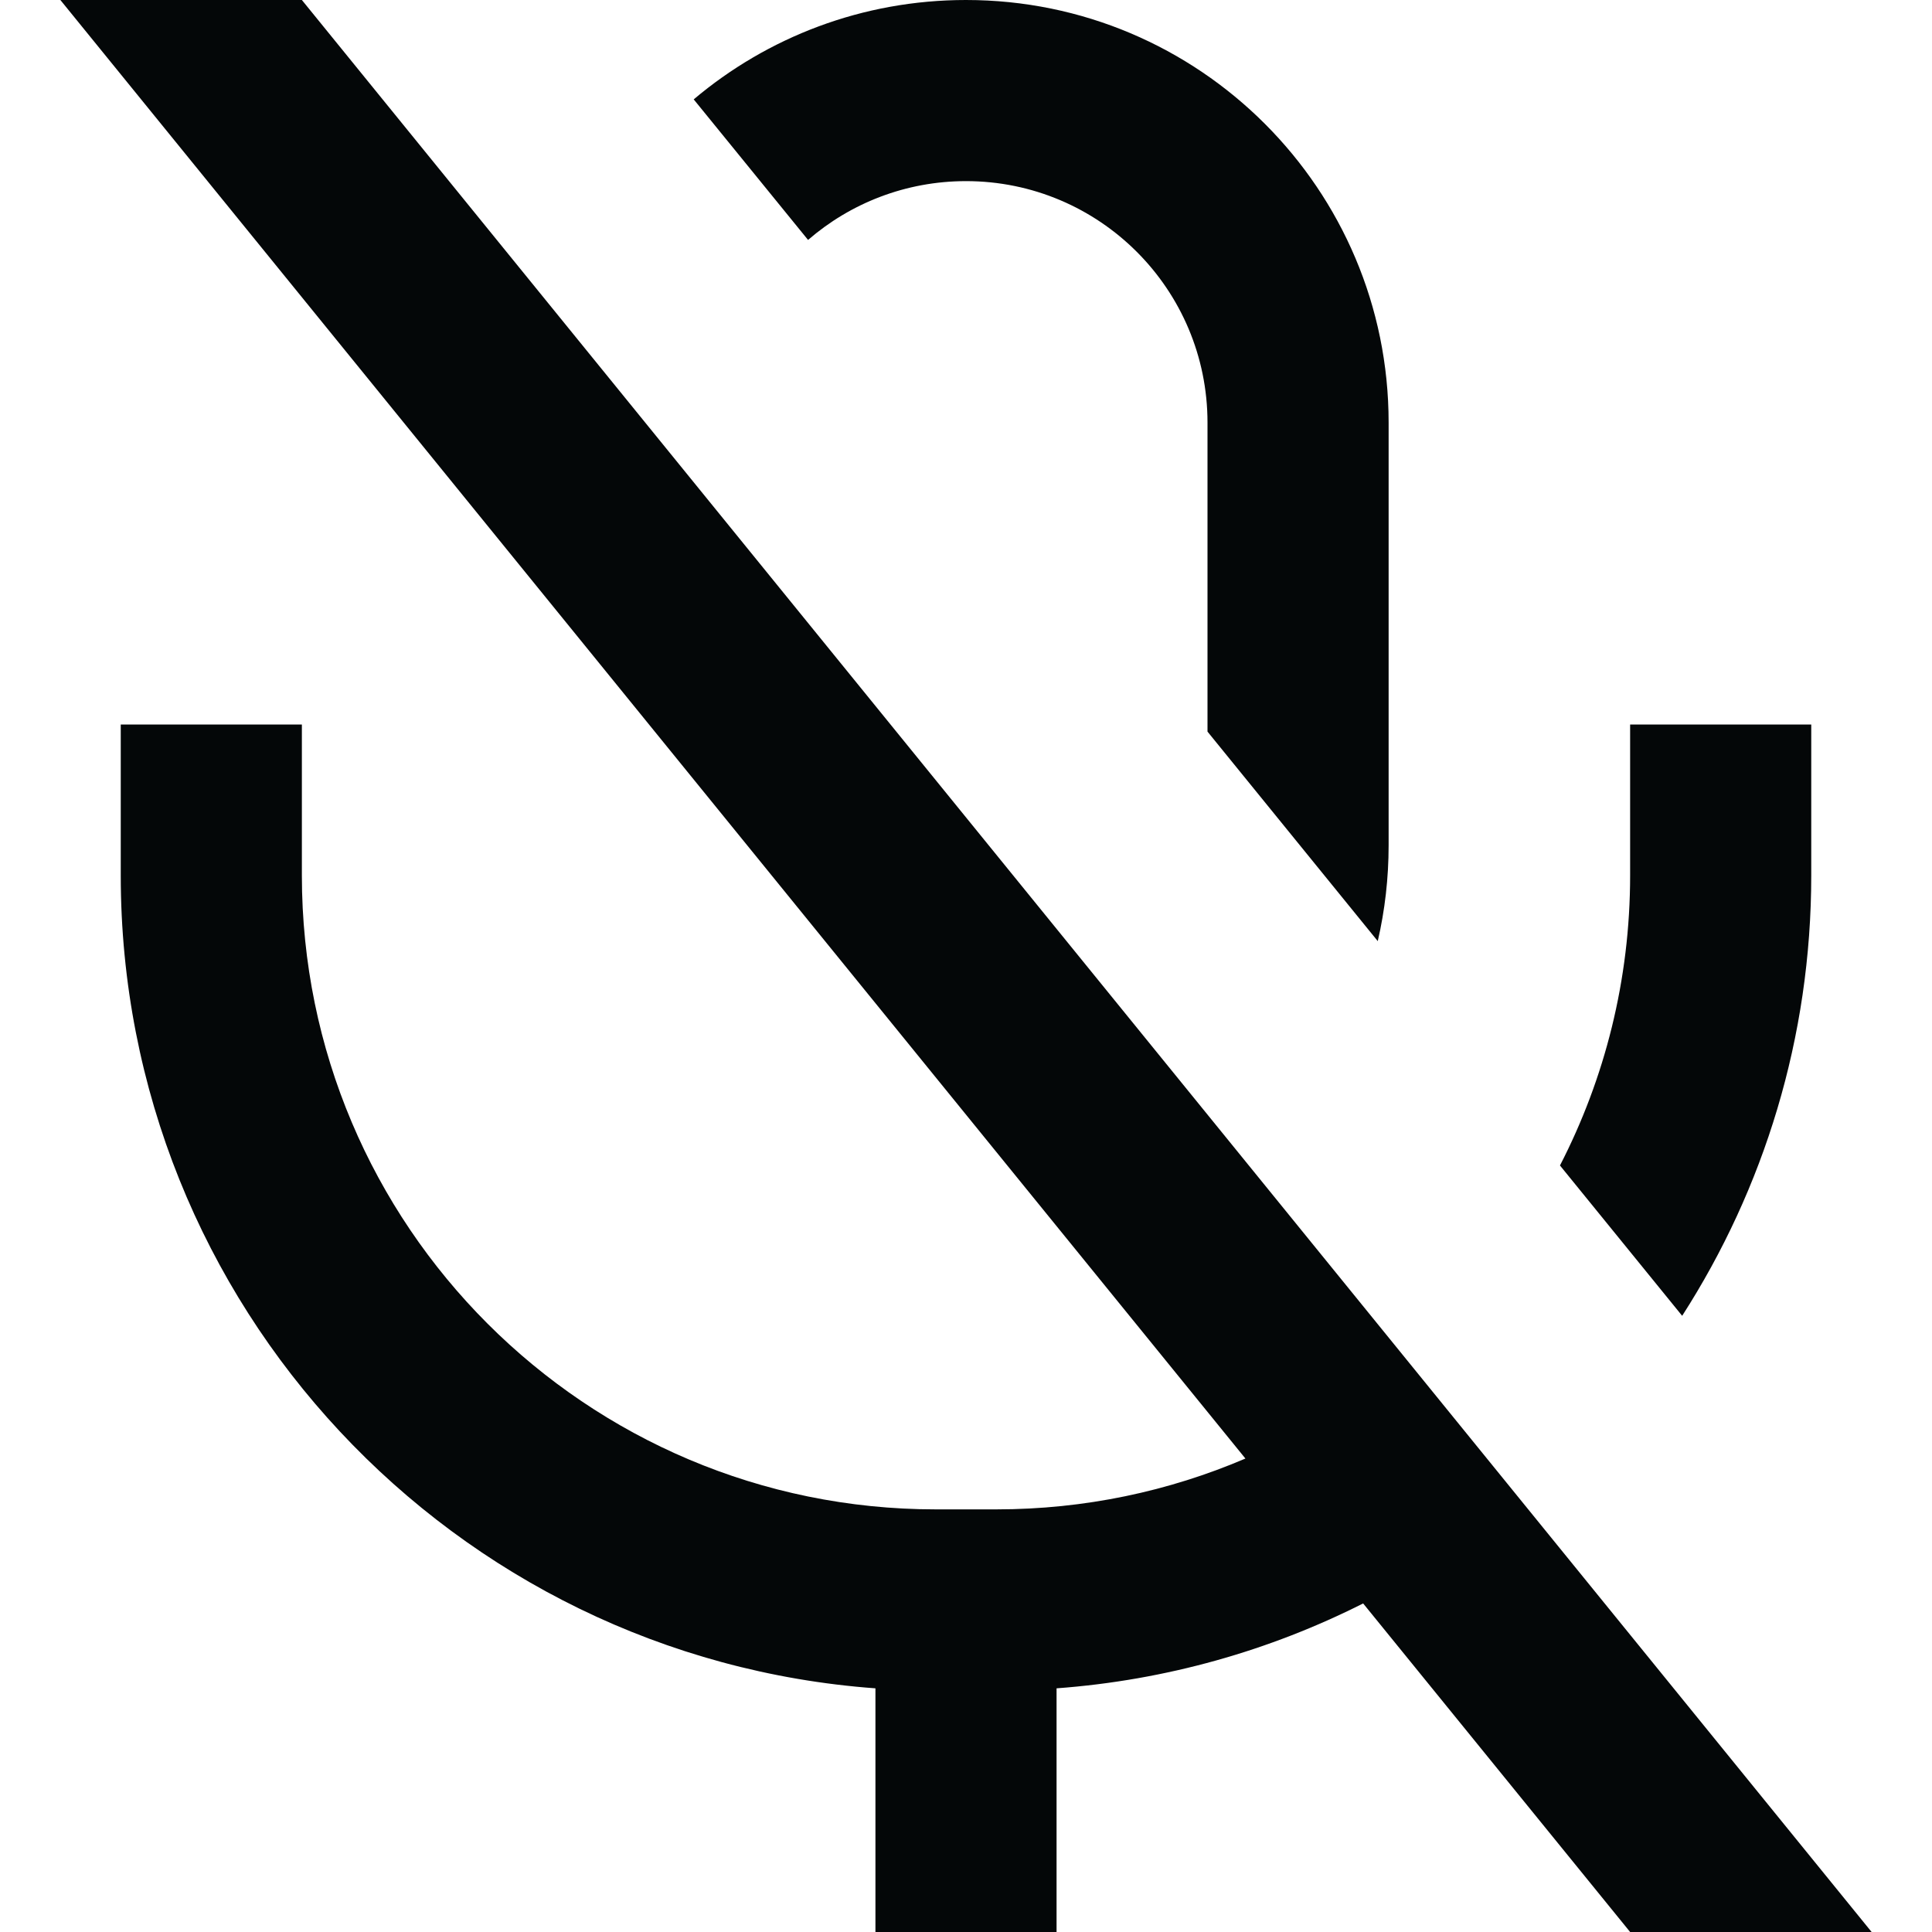 <svg width="16" height="16" viewBox="0 0 16 16" fill="none" xmlns="http://www.w3.org/2000/svg">
<path fill-rule="evenodd" clip-rule="evenodd" d="M15.5 16H13.5L11.289 13.279C10.516 13.669 9.658 13.915 8.75 13.982V16H7.25V13.982C3.756 13.726 1 10.81 1 7.25V6H2.5V7.25C2.5 10.149 4.851 12.5 7.75 12.5H8.25C8.983 12.5 9.68 12.35 10.314 12.079L0.5 0H2.5L15.5 16ZM10 6.059V3.5C10 2.395 9.105 1.5 8 1.5C7.5 1.5 7.042 1.684 6.692 1.987L5.745 0.823C6.354 0.309 7.141 0 8 0C9.933 0 11.5 1.567 11.5 3.5V7C11.5 7.273 11.469 7.539 11.41 7.794L10 6.059ZM13.931 10.897L12.919 9.652C13.29 8.932 13.5 8.116 13.5 7.25V6H15V7.25C15 8.594 14.607 9.845 13.931 10.897Z" fill="#040708"/>
</svg>
